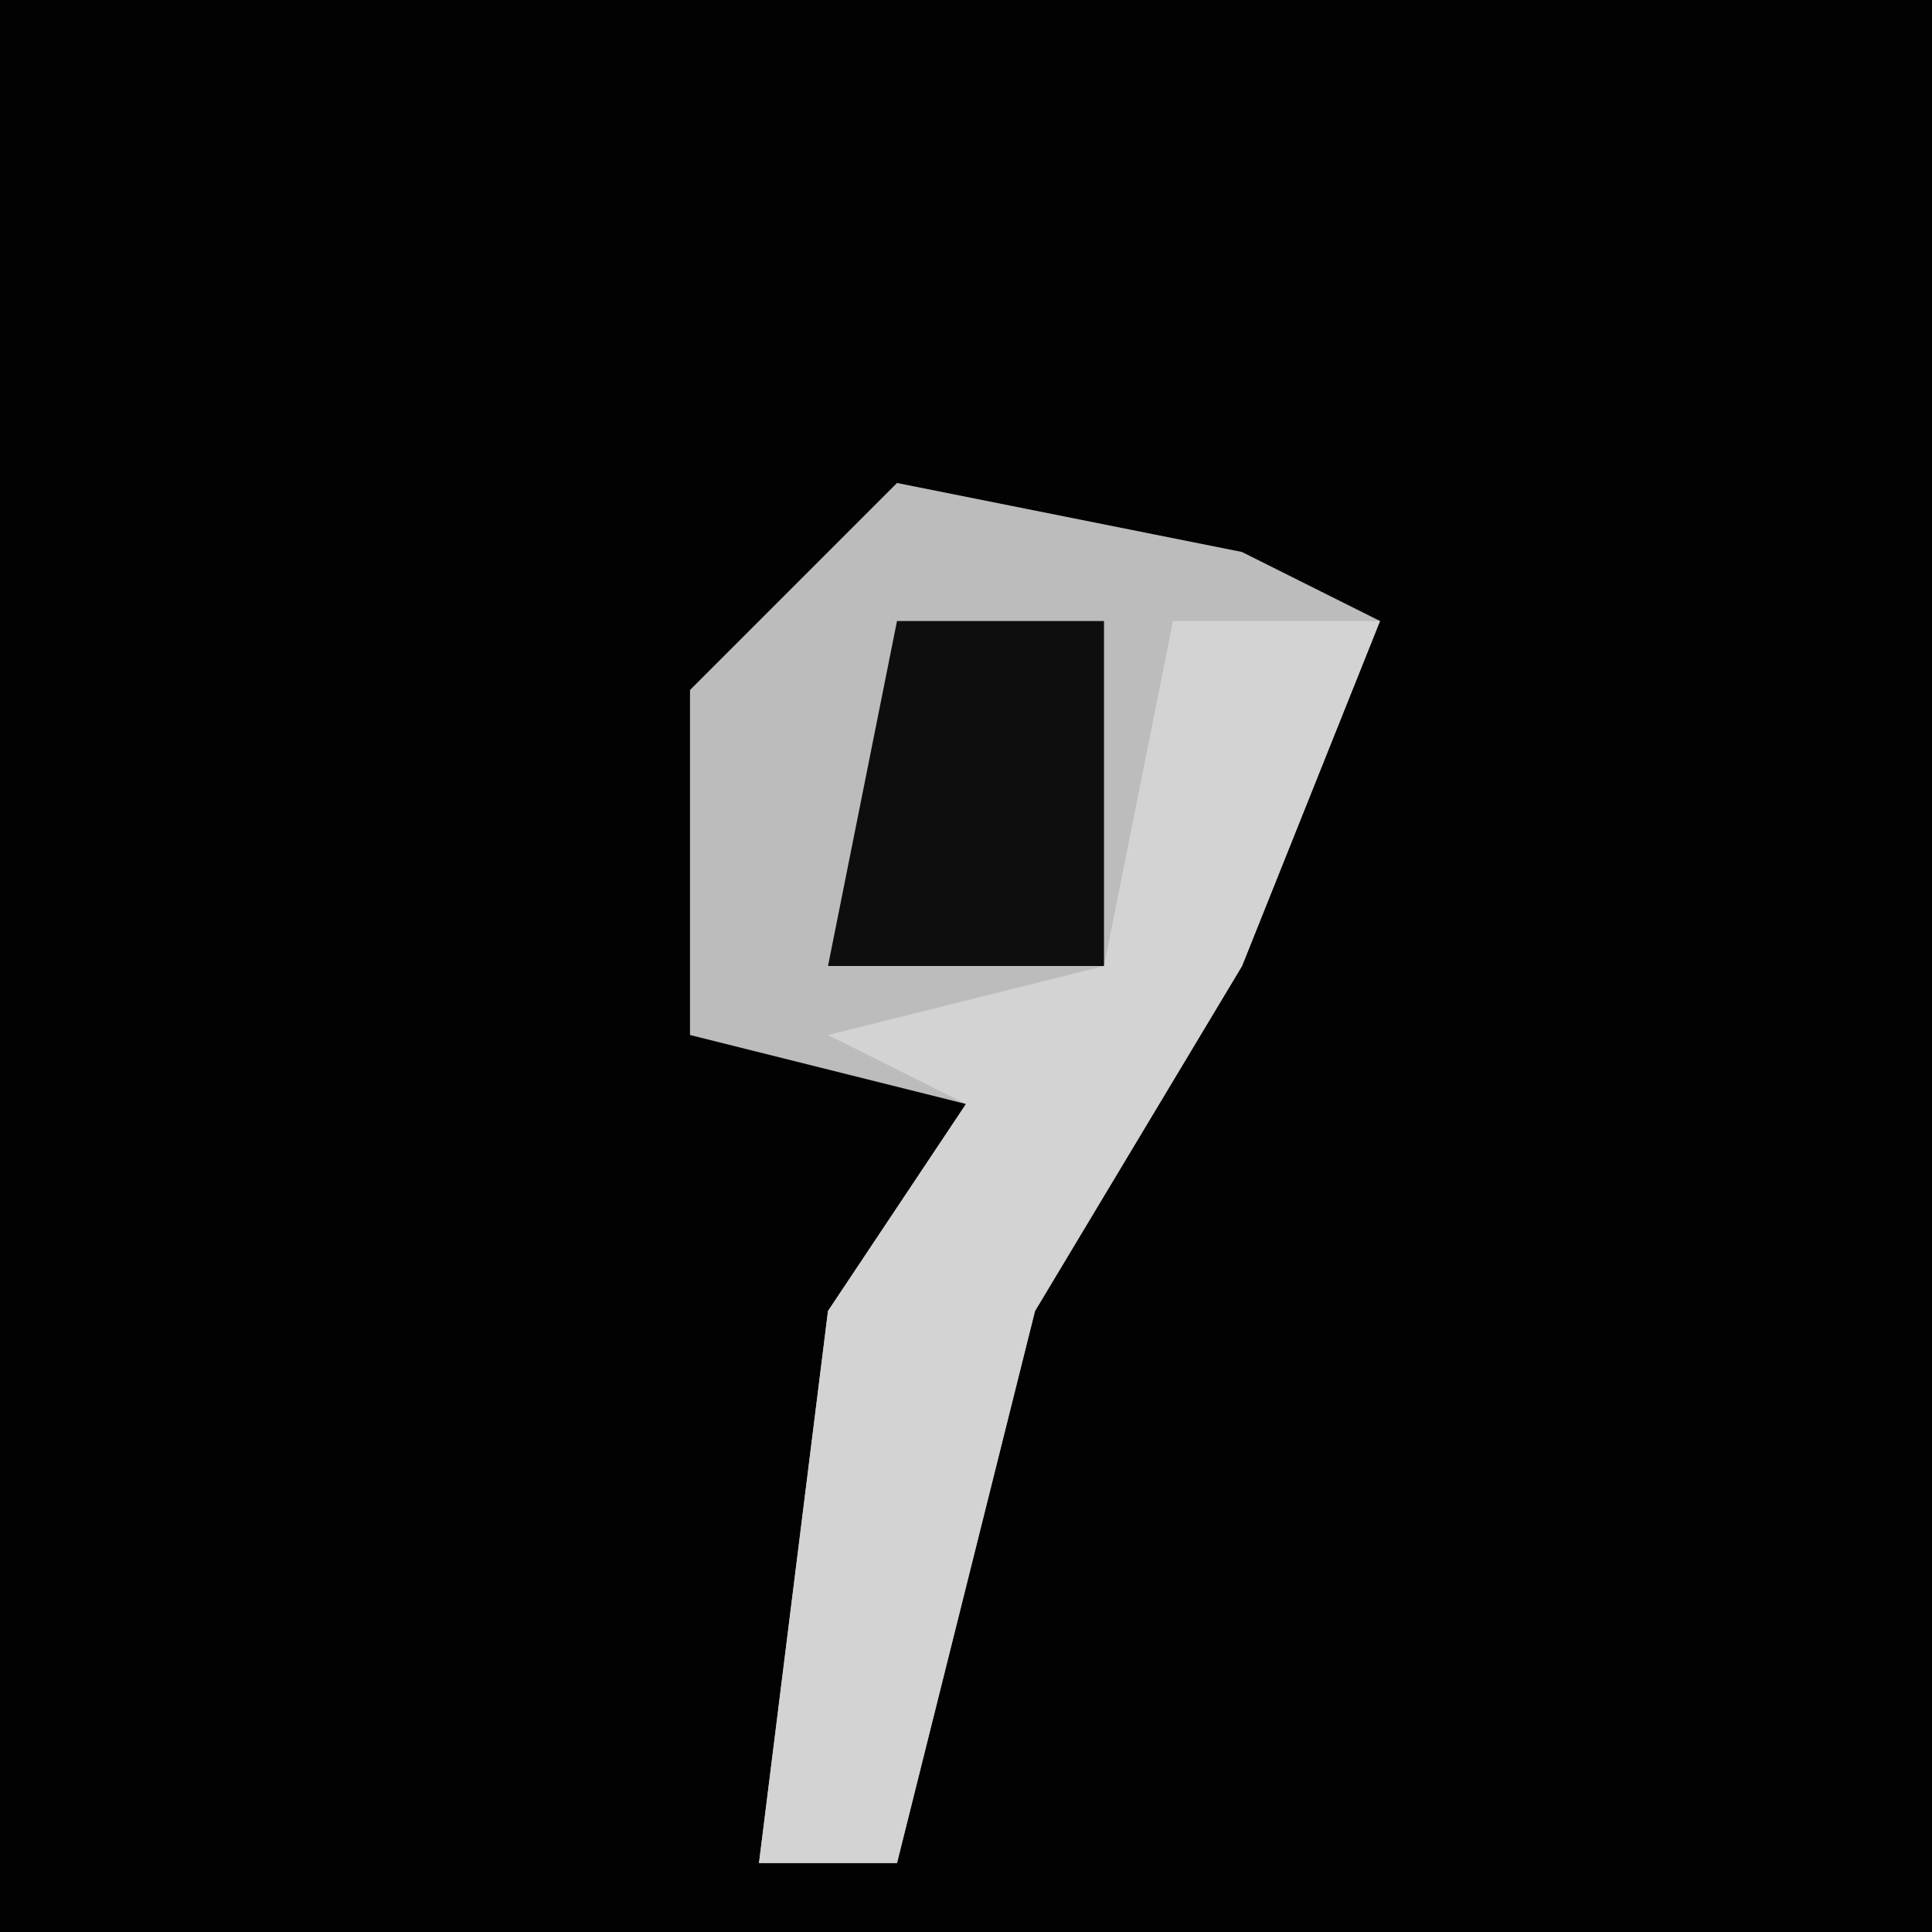 <?xml version="1.0" encoding="UTF-8"?>
<svg version="1.1" xmlns="http://www.w3.org/2000/svg" width="28" height="28">
<path d="M0,0 L28,0 L28,28 L0,28 Z " fill="#020202" transform="translate(0,0)"/>
<path d="M0,0 L5,1 L7,2 L5,7 L2,12 L0,20 L-2,20 L-1,12 L1,9 L-3,8 L-3,3 Z " fill="#BCBCBC" transform="translate(13,7)"/>
<path d="M0,0 L3,0 L1,5 L-2,10 L-4,18 L-6,18 L-5,10 L-3,7 L-5,6 L-1,5 Z " fill="#D3D3D3" transform="translate(17,9)"/>
<path d="M0,0 L3,0 L3,5 L-1,5 Z " fill="#0E0E0E" transform="translate(13,9)"/>
</svg>
